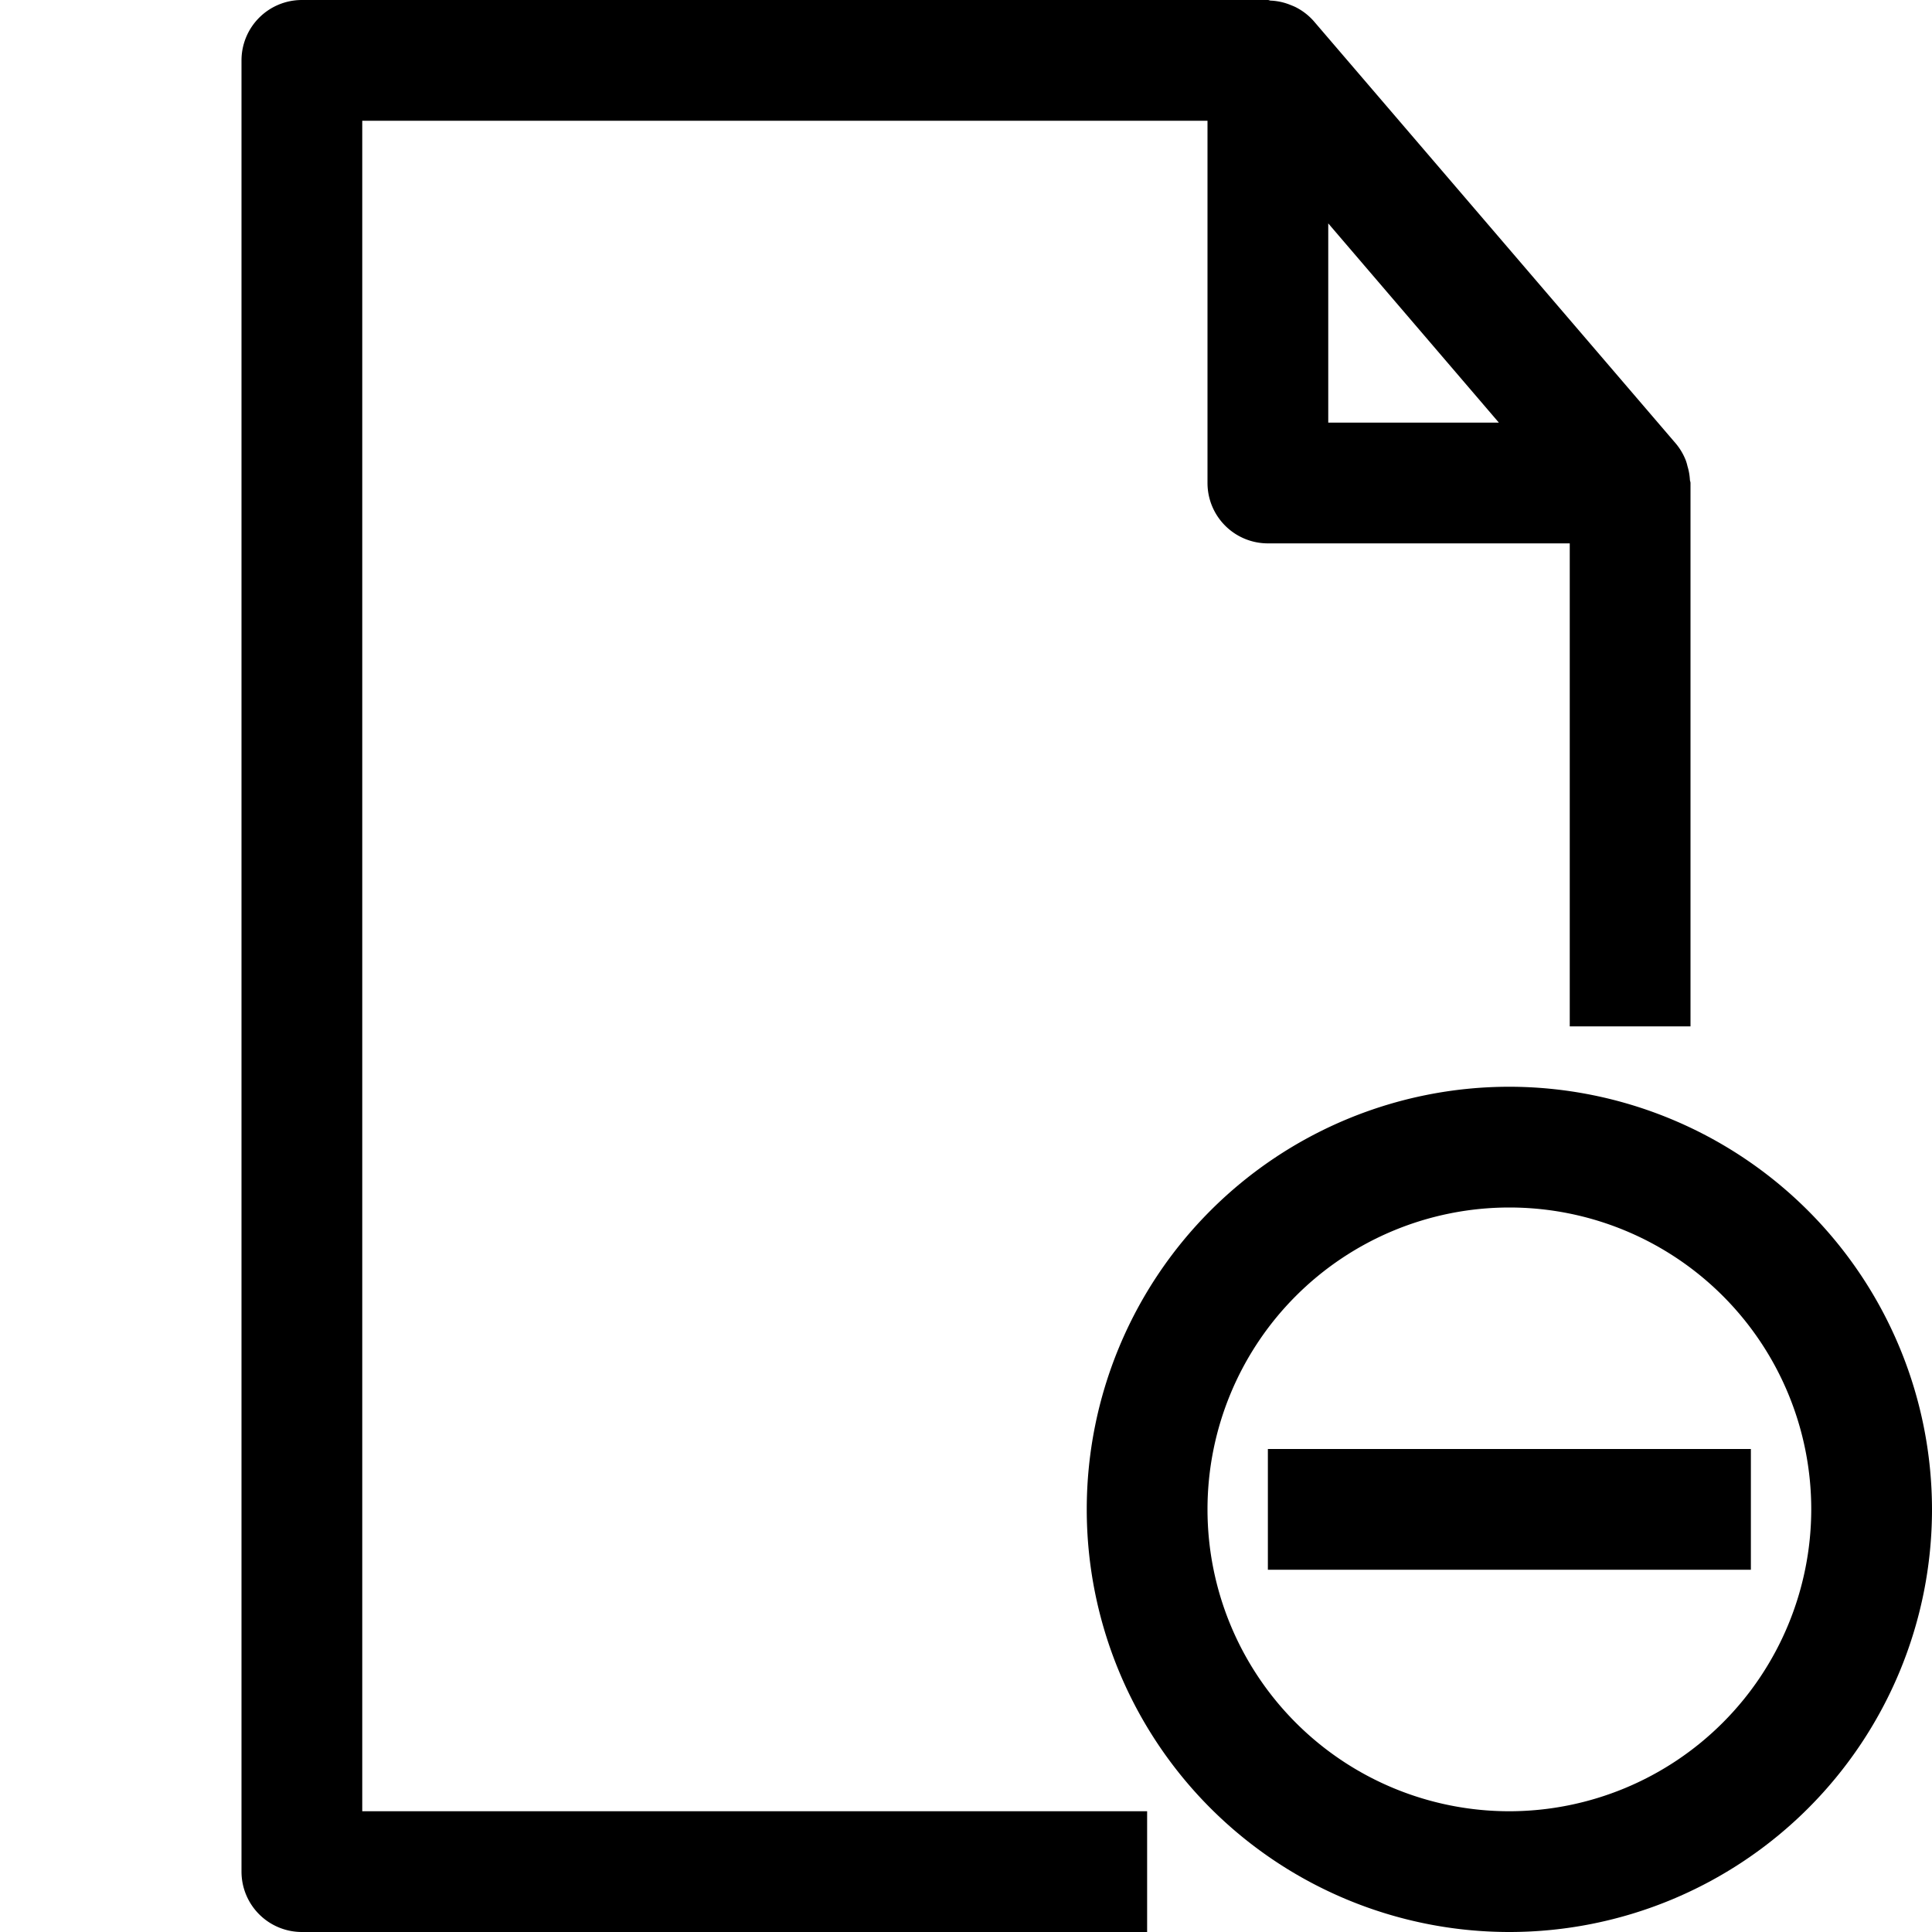 <svg xmlns="http://www.w3.org/2000/svg" viewBox="0 0 32 32" x="0px" y="0px"><title>File Minus</title><g data-name="File Minus"><path d="M6,2H20V8a1,1,0,0,0,1,1h5v8h2V8c0-.019-.009-.036-.01-.055a.941.941,0,0,0-.04-.223.775.775,0,0,0-.027-.094,1,1,0,0,0-.164-.279l-6-7a1,1,0,0,0-.3-.231c-.03-.015-.06-.026-.092-.039A.972.972,0,0,0,21.046.01C21.03.009,21.016,0,21,0H5A1,1,0,0,0,4,1V31a1,1,0,0,0,1,1H19V30H6ZM22,3.7,24.826,7H22Z"></path><path d="M25,18a7,7,0,1,0,7,7A7.008,7.008,0,0,0,25,18Zm0,12a5,5,0,1,1,5-5A5.006,5.006,0,0,1,25,30Z"></path><rect x="21" y="24" width="8" height="2"></rect></g></svg>